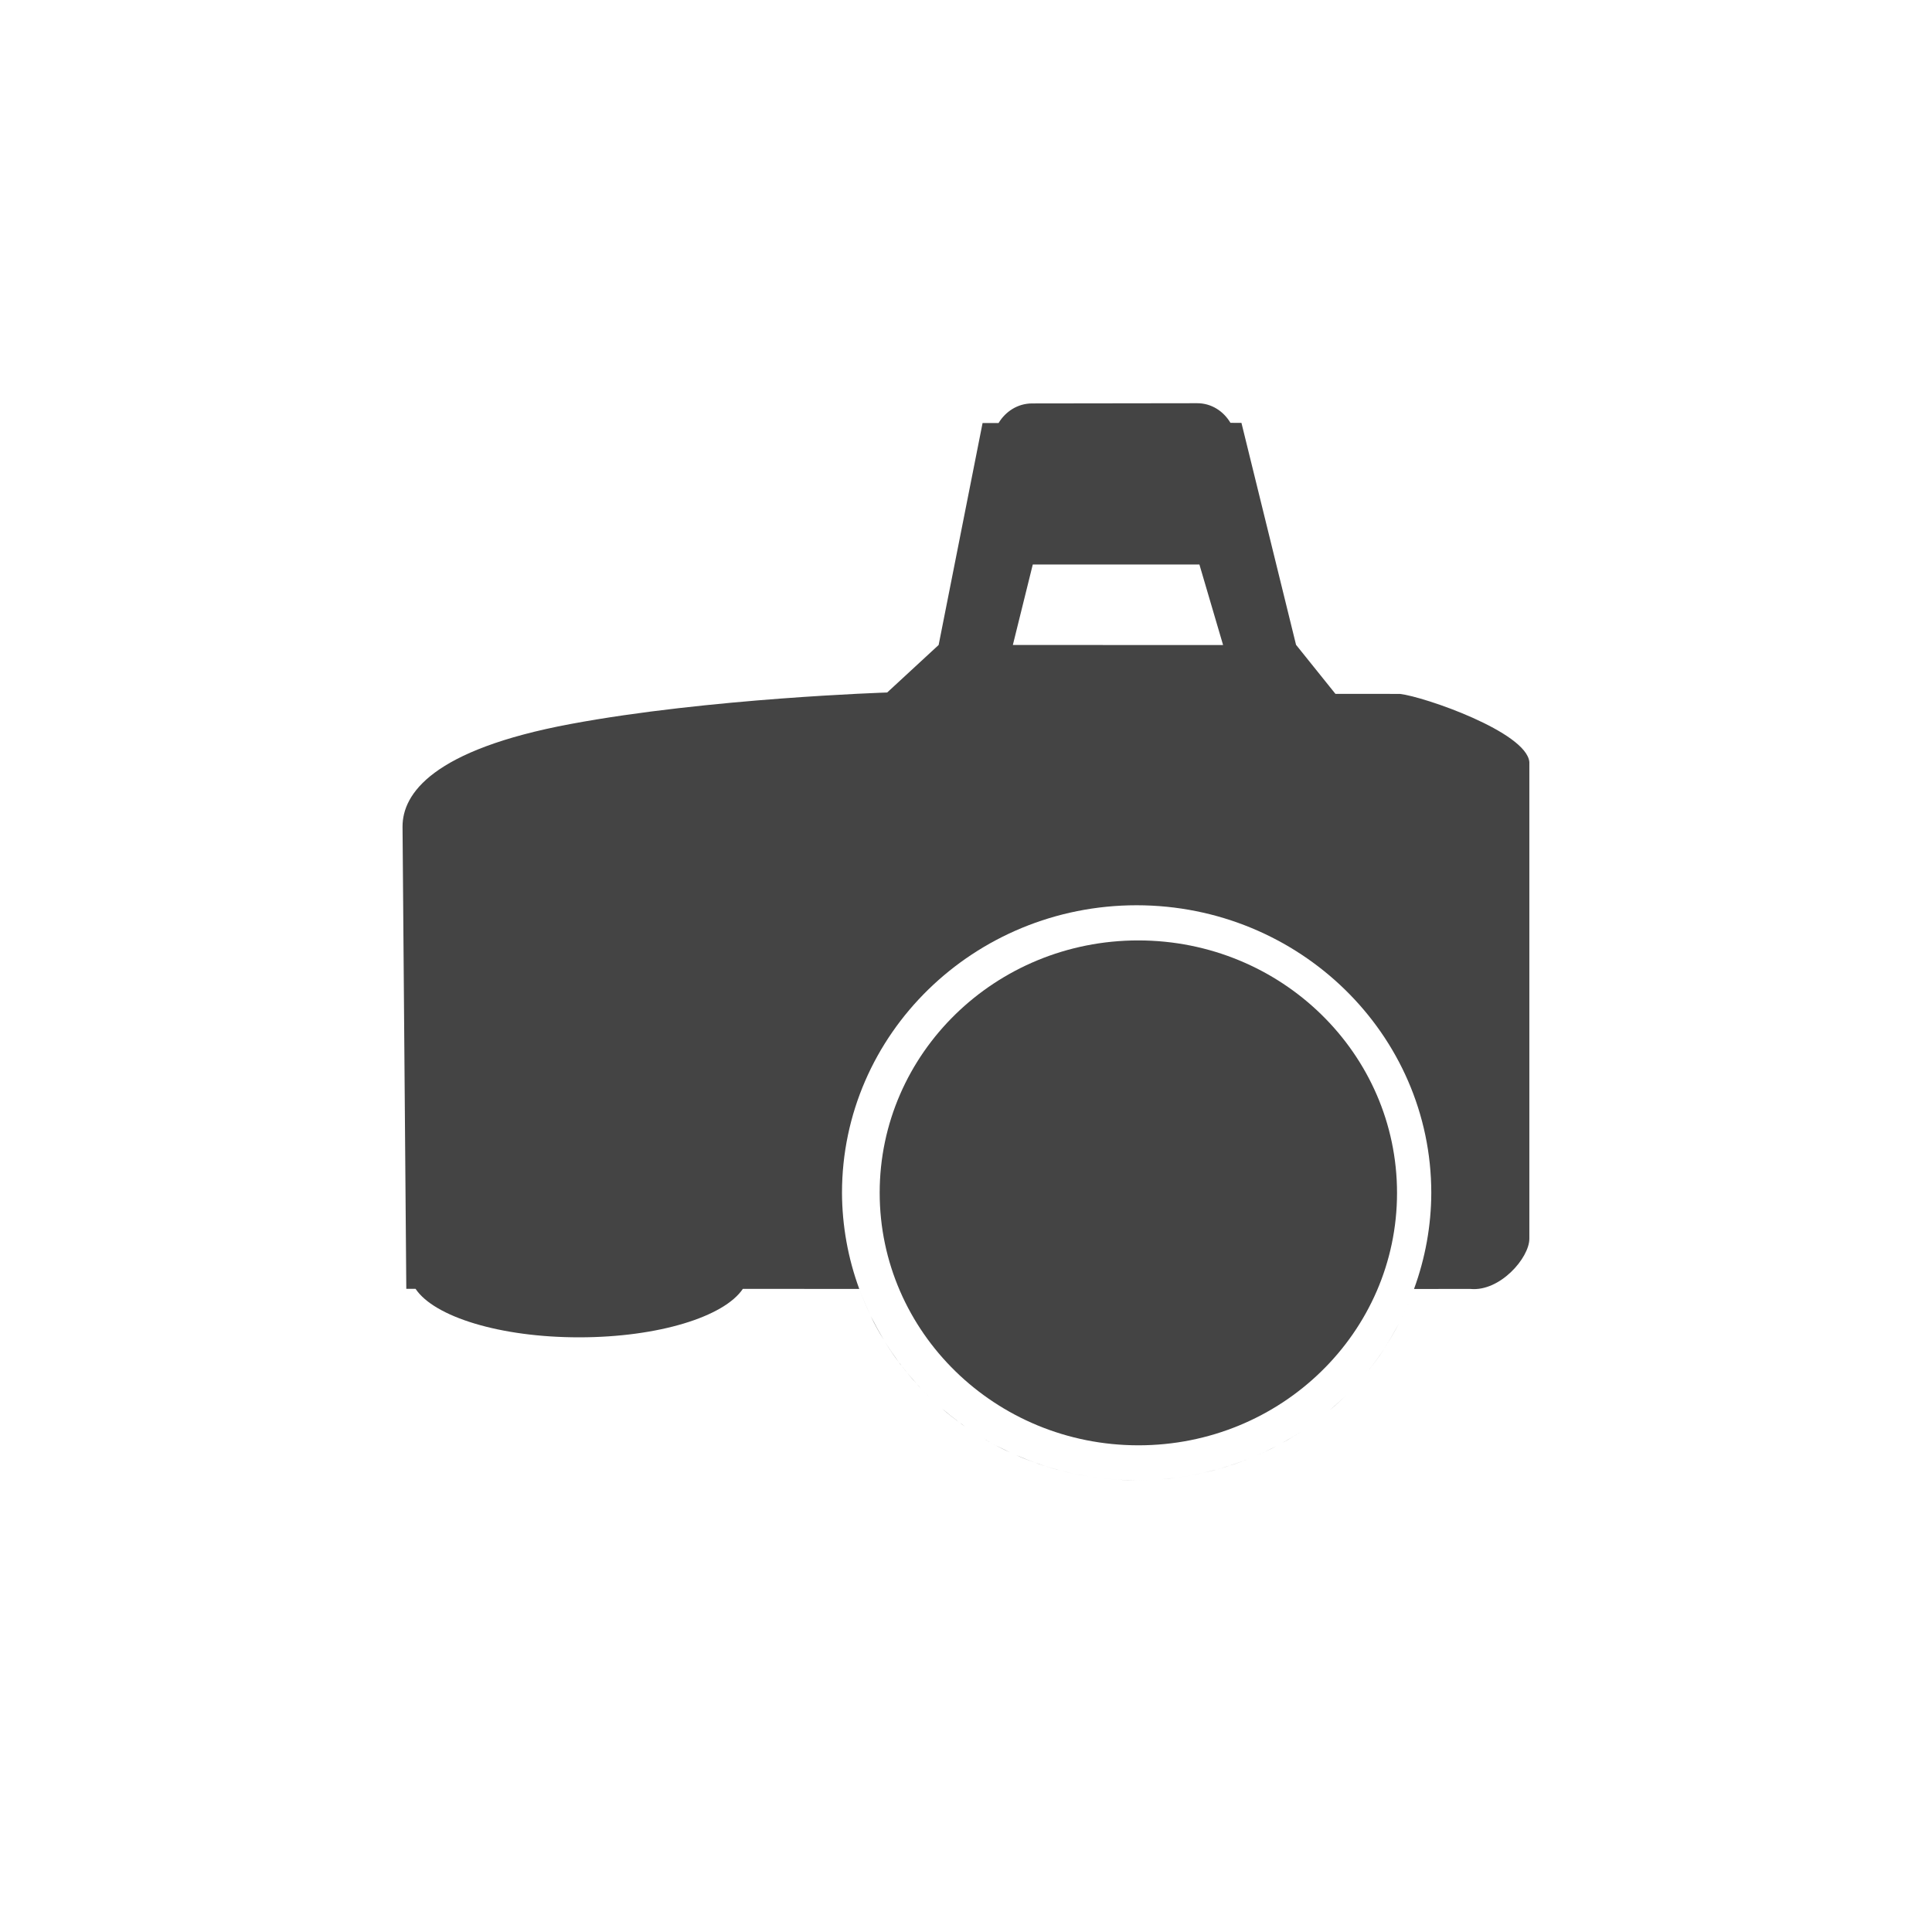 <svg width="24" height="24" version="1.1" viewBox="0 0 24 24" xmlns="http://www.w3.org/2000/svg">
<defs>
<style id="current-color-scheme" type="text/css">.ColorScheme-Text { color:#444444; } .ColorScheme-Highlight { color:#4285f4; }</style>
</defs>
<g transform="matrix(1.949 -.136 0 1.949 -30.678 -5.871)" fill="#444">
<path d="m22.318 7.141c-0.092-0.006-0.169 0.04-0.213 0.11l-0.102-0.007-0.28 1.395-0.328 0.28s-1.137-0.043-2.018 0.06c-0.881 0.103-1.071 0.37-1.071 0.579l0.024 2.948 0.059 0.004c0.118 0.186 0.538 0.347 1.043 0.382 0.505 0.035 0.924-0.067 1.043-0.236l0.742 0.052c-0.072-0.201-0.109-0.411-0.11-0.619-2.94e-4 -1.013 0.841-1.775 1.878-1.703 1.037 0.073 1.878 0.953 1.878 1.965-6.72e-4 0.208-0.038 0.412-0.11 0.604l0.36 0.025c0.188 0.031 0.375-0.172 0.375-0.294v-3.038c-0.017-0.192-0.671-0.464-0.825-0.492l-0.411-0.029-0.251-0.33-0.348-1.439-0.07-0.005c-0.044-0.077-0.121-0.134-0.213-0.14zm0.005 1.027 1.062 0.074 0.151 0.524-1.34-0.094zm-1.105 4.542c0.02 0.055 0.042 0.11 0.067 0.163-0.025-0.054-0.047-0.108-0.067-0.163zm3.516 0.295c-0.022 0.054-0.047 0.106-0.074 0.157 0.027-0.051 0.052-0.103 0.074-0.157zm-3.444-0.119c0.025 0.054 0.053 0.107 0.084 0.158-0.03-0.052-0.058-0.105-0.084-0.158zm3.366 0.283c-0.028 0.051-0.058 0.101-0.091 0.149 0.033-0.048 0.064-0.098 0.091-0.149zm-3.278-0.117c0.029 0.049 0.06 0.096 0.092 0.142-0.033-0.046-0.064-0.094-0.092-0.142zm0.092 0.142c0.005 0.007 0.01 0.015 0.016 0.022-0.005-0.007-0.01-0.015-0.016-0.022zm0.016 0.022c0.031 0.042 0.063 0.082 0.097 0.122-0.034-0.039-0.066-0.08-0.097-0.122zm0.097 0.122c0.009 0.01 0.017 0.021 0.026 0.031-0.009-0.01-0.017-0.02-0.026-0.031zm0.026 0.031c0.033 0.037 0.068 0.073 0.104 0.108-0.036-0.035-0.07-0.07-0.104-0.108zm0.104 0.108c0.01 0.01 0.02 0.02 0.031 0.03-0.01-0.01-0.021-0.02-0.031-0.03zm0.031 0.03c0.037 0.034 0.075 0.067 0.115 0.099-0.04-0.031-0.078-0.064-0.115-0.099zm0.115 0.099c0.01 0.009 0.02 0.017 0.031 0.025-0.01-0.008-0.021-0.017-0.031-0.025zm0.031 0.025c0.039 0.03 0.079 0.059 0.12 0.086-0.041-0.027-0.081-0.056-0.12-0.086zm0.12 0.086c0.013 0.009 0.026 0.018 0.039 0.026-0.013-0.009-0.026-0.017-0.039-0.026zm0.039 0.026c0.042 0.026 0.084 0.051 0.128 0.073-0.043-0.023-0.086-0.047-0.128-0.073zm0.128 0.073c0.013 0.007 0.026 0.014 0.04 0.021-0.013-7e-3 -0.026-0.014-0.04-0.021zm0.04 0.021c0.039 0.019 0.078 0.038 0.117 0.055-0.04-0.017-0.079-0.035-0.117-0.055zm0.117 0.055c0.022 0.01 0.044 0.019 0.067 0.028-0.022-9e-3 -0.044-0.018-0.067-0.028zm0.067 0.028c0.033 0.013 0.067 0.024 0.1 0.035-0.034-0.011-0.067-0.023-0.1-0.035zm0.1 0.035c0.028 0.009 0.055 0.018 0.083 0.026-0.028-0.008-0.056-0.017-0.083-0.026zm0.083 0.026c0.032 9e-3 0.065 0.017 0.098 0.024-0.033-0.007-0.065-0.015-0.098-0.024zm0.098 0.024c0.029 7e-3 0.059 0.013 0.088 0.019-0.029-0.006-0.059-0.012-0.088-0.019zm0.088 0.019c0.033 0.006 0.065 0.011 0.098 0.015-0.033-0.004-0.066-9e-3 -0.098-0.015zm0.098 0.015c0.039 0.006 0.079 0.011 0.118 0.014-0.039-0.004-0.079-0.008-0.118-0.014zm0.118 0.014c0.053 0.003 0.105 0.004 0.158 0.003-0.053 0.001-0.105 4e-5 -0.158-0.003zm0.158 0.003c0.031-6.81e-4 0.062-0.002 0.092-0.004-0.031 0.002-0.062 0.004-0.092 0.004zm0.092-0.004c0.034-0.002 0.067-0.004 0.101-0.008-0.033 0.004-0.067 0.006-0.101 0.008zm0.101-0.008c0.024-0.003 0.048-0.007 0.071-0.011-0.024 4e-3 -0.048 0.008-0.071 0.011zm0.071-0.011c0.038-0.006 0.076-0.012 0.113-0.02-0.037 8e-3 -0.075 0.015-0.113 0.02zm0.113-0.02c0.02-0.005 0.04-0.01 0.06-0.015-0.02 0.005-0.04 0.011-0.06 0.015zm0.06-0.015c0.041-0.01 0.082-0.022 0.123-0.035-0.04 0.013-0.081 0.025-0.123 0.035zm0.123-0.035c0.014-0.005 0.027-0.01 0.041-0.015-0.013 0.005-0.027 0.01-0.041 0.015zm0.041-0.015c0.044-0.016 0.087-0.033 0.13-0.052-0.042 0.019-0.086 0.036-0.13 0.052zm0.13-0.052c0.013-6e-3 0.025-0.012 0.038-0.018-0.012 0.006-0.025 0.012-0.038 0.018zm0.038-0.018c0.042-0.02 0.082-0.042 0.122-0.065-0.04 0.023-0.081 0.045-0.122 0.065zm0.122-0.065c0.013-0.008 0.025-0.015 0.037-0.023-0.012 0.008-0.025 0.016-0.037 0.023zm0.037-0.023c0.039-0.024 0.076-0.049 0.113-0.076-0.037 0.027-0.074 0.052-0.113 0.076zm0.113-0.076c0.011-8e-3 0.021-0.016 0.031-0.024-0.01 0.008-0.021 0.016-0.031 0.024zm0.031-0.024c0.039-0.03 0.077-0.062 0.113-0.096-0.036 0.034-0.074 0.065-0.113 0.096zm0.349-0.369c-0.033 0.047-0.068 0.093-0.106 0.137 0.038-0.044 0.073-0.089 0.106-0.137zm-0.111 0.143c-0.037 0.042-0.075 0.083-0.116 0.121 0.041-0.038 0.079-0.079 0.116-0.121z" color="#000000" display="block"/>
<ellipse transform="matrix(.998 .07 0 1 0 0)" cx="23.042" cy="10.607" rx="1.652" ry="1.609" color="#000000" display="block"/>
</g>
</svg>
